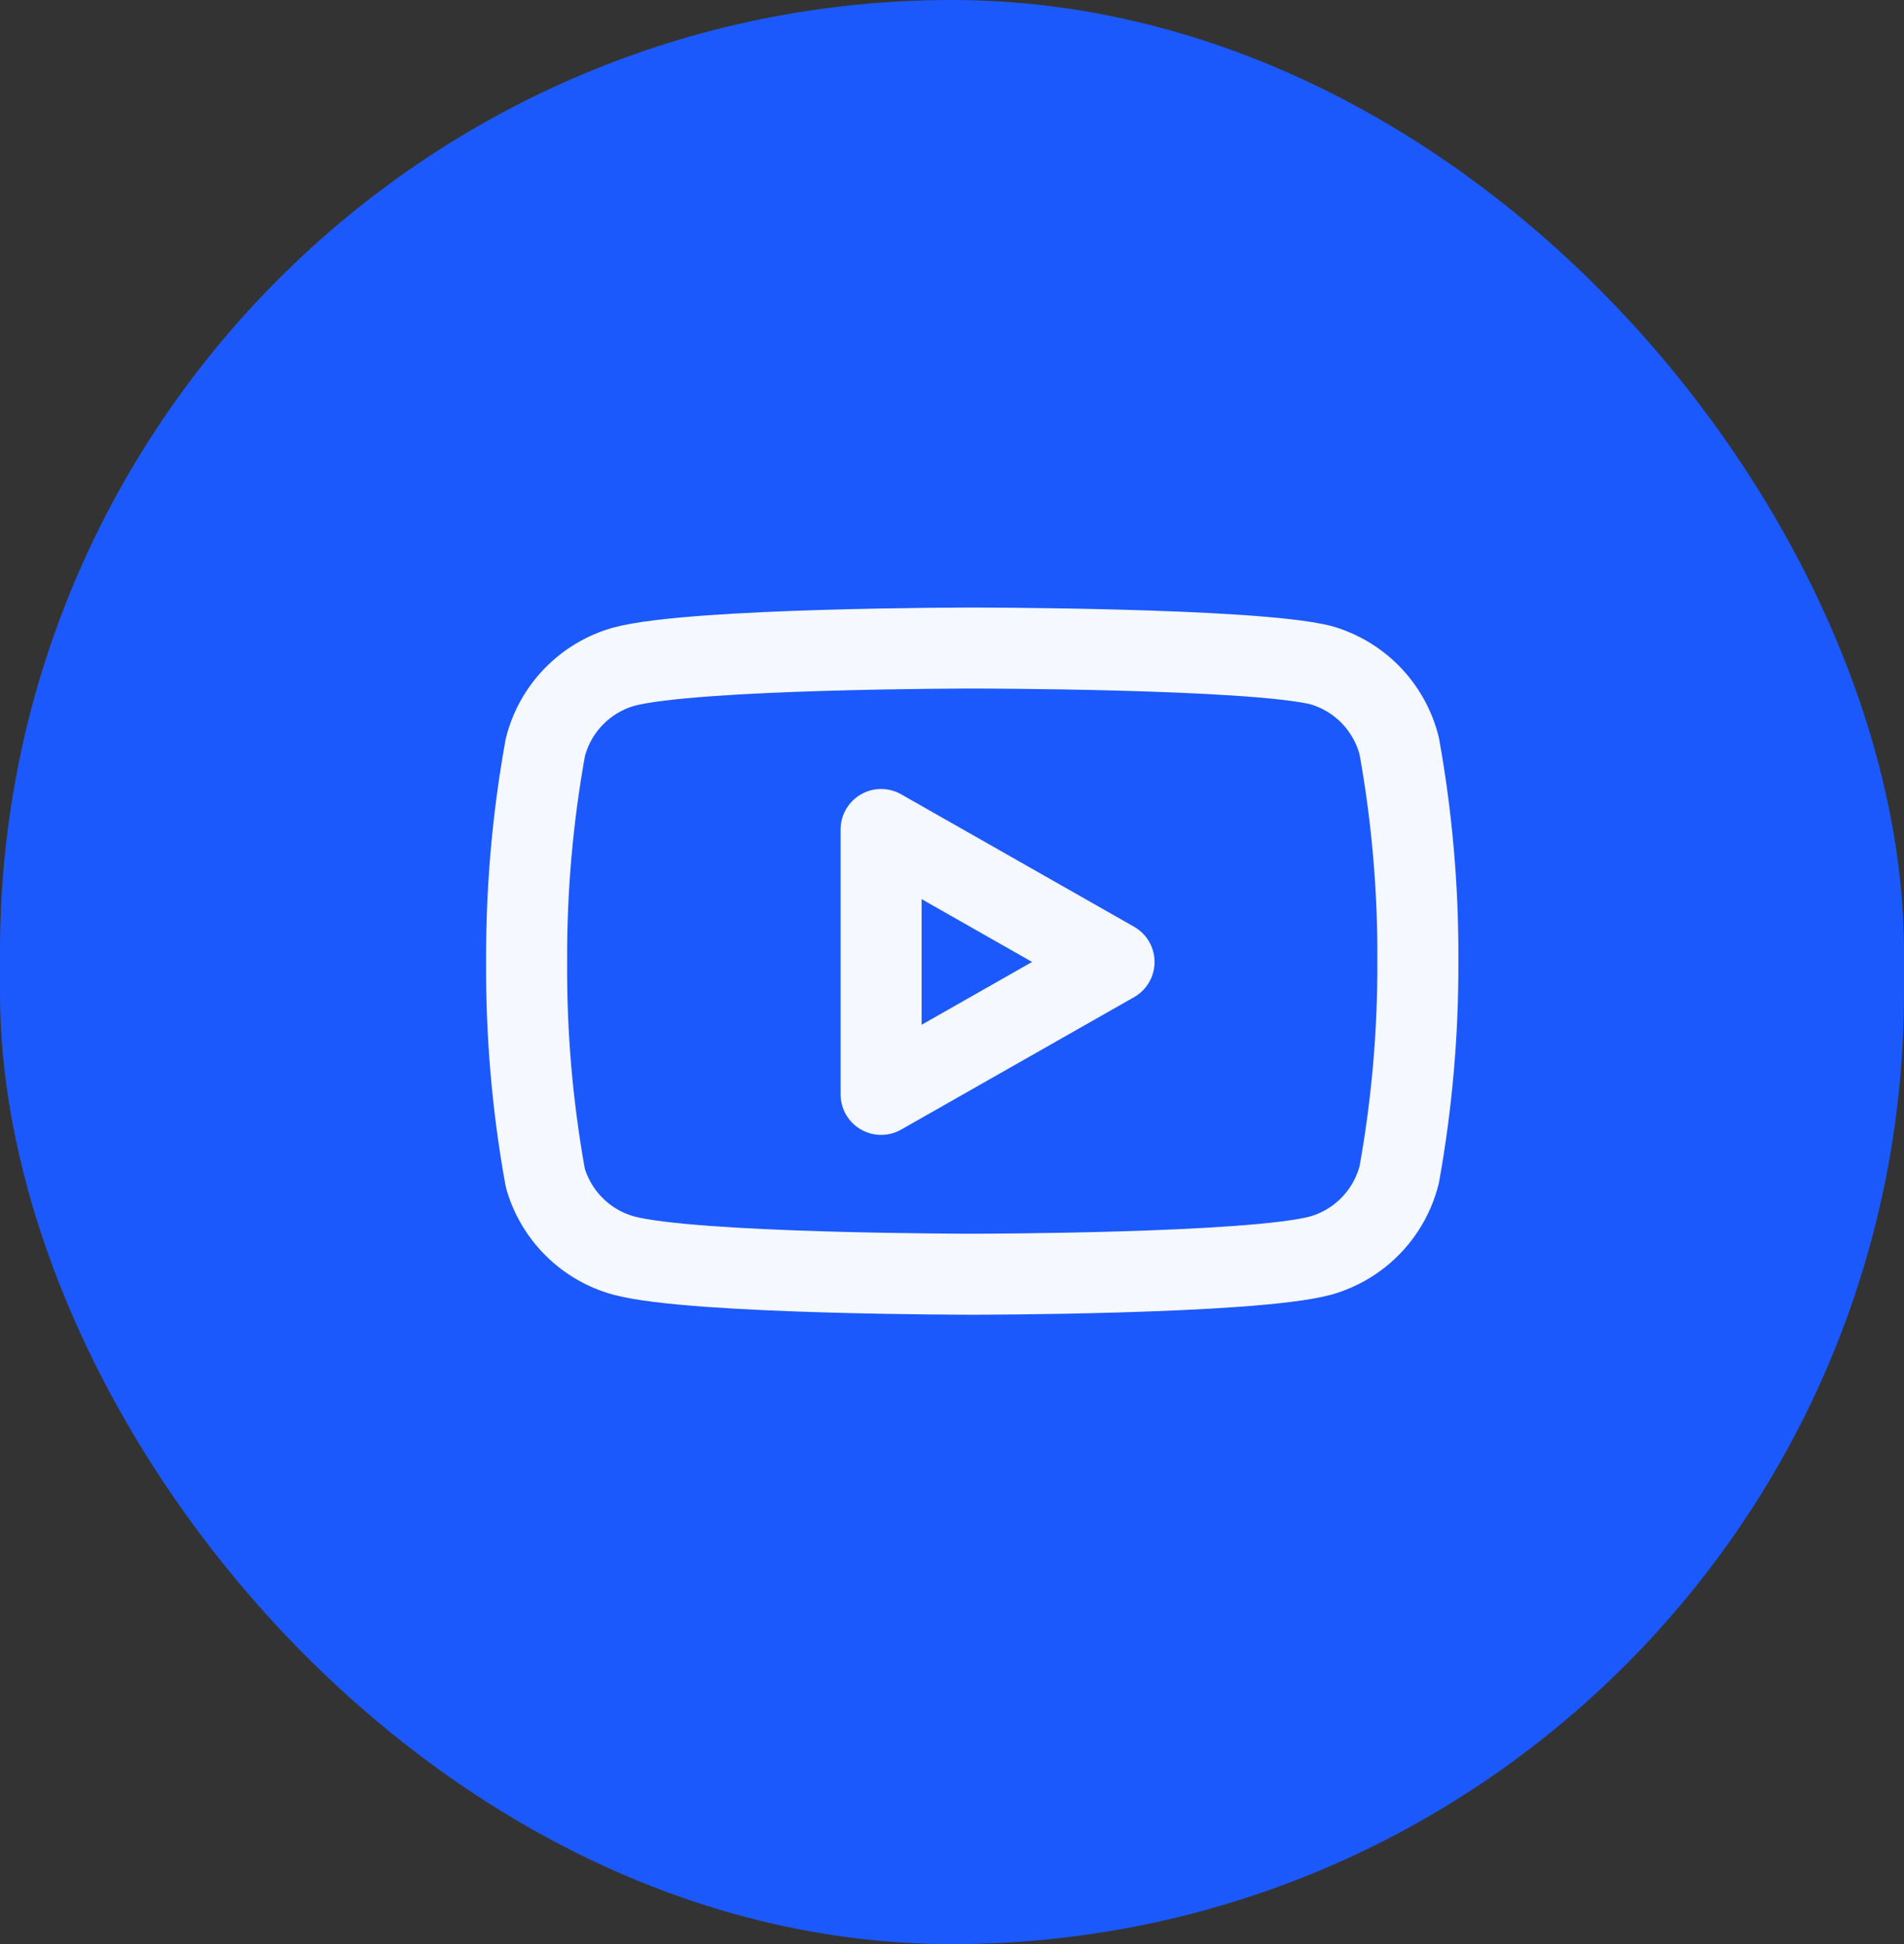 <svg width="47" height="48" viewBox="0 0 47 48" fill="none" xmlns="http://www.w3.org/2000/svg">
<rect x="0" y="0" width="47" height="48" fill="#333333" stroke="none"/>
<rect width="47" height="48" rx="23.5" fill="#1C59FC"/>
<path d="M34.54 18.42C34.421 17.945 34.179 17.511 33.838 17.159C33.498 16.808 33.07 16.553 32.6 16.42C30.88 16 24 16 24 16C24 16 17.12 16 15.4 16.46C14.929 16.593 14.502 16.848 14.161 17.199C13.82 17.551 13.578 17.985 13.46 18.46C13.145 20.206 12.991 21.976 13 23.75C12.988 25.537 13.142 27.321 13.46 29.08C13.591 29.54 13.838 29.958 14.178 30.294C14.518 30.631 14.938 30.874 15.4 31C17.12 31.46 24 31.46 24 31.46C24 31.46 30.88 31.46 32.6 31C33.07 30.867 33.498 30.612 33.838 30.261C34.179 29.909 34.421 29.475 34.54 29C34.852 27.268 35.006 25.51 35 23.75C35.011 21.963 34.857 20.179 34.54 18.42Z" stroke="#F5F8FF" stroke-width="2" stroke-linecap="round" stroke-linejoin="round"/>
<path d="M21.75 27.02L27.5 23.75L21.75 20.48V27.02Z" stroke="#F5F8FF" stroke-width="2" stroke-linecap="round" stroke-linejoin="round"/>
</svg>
